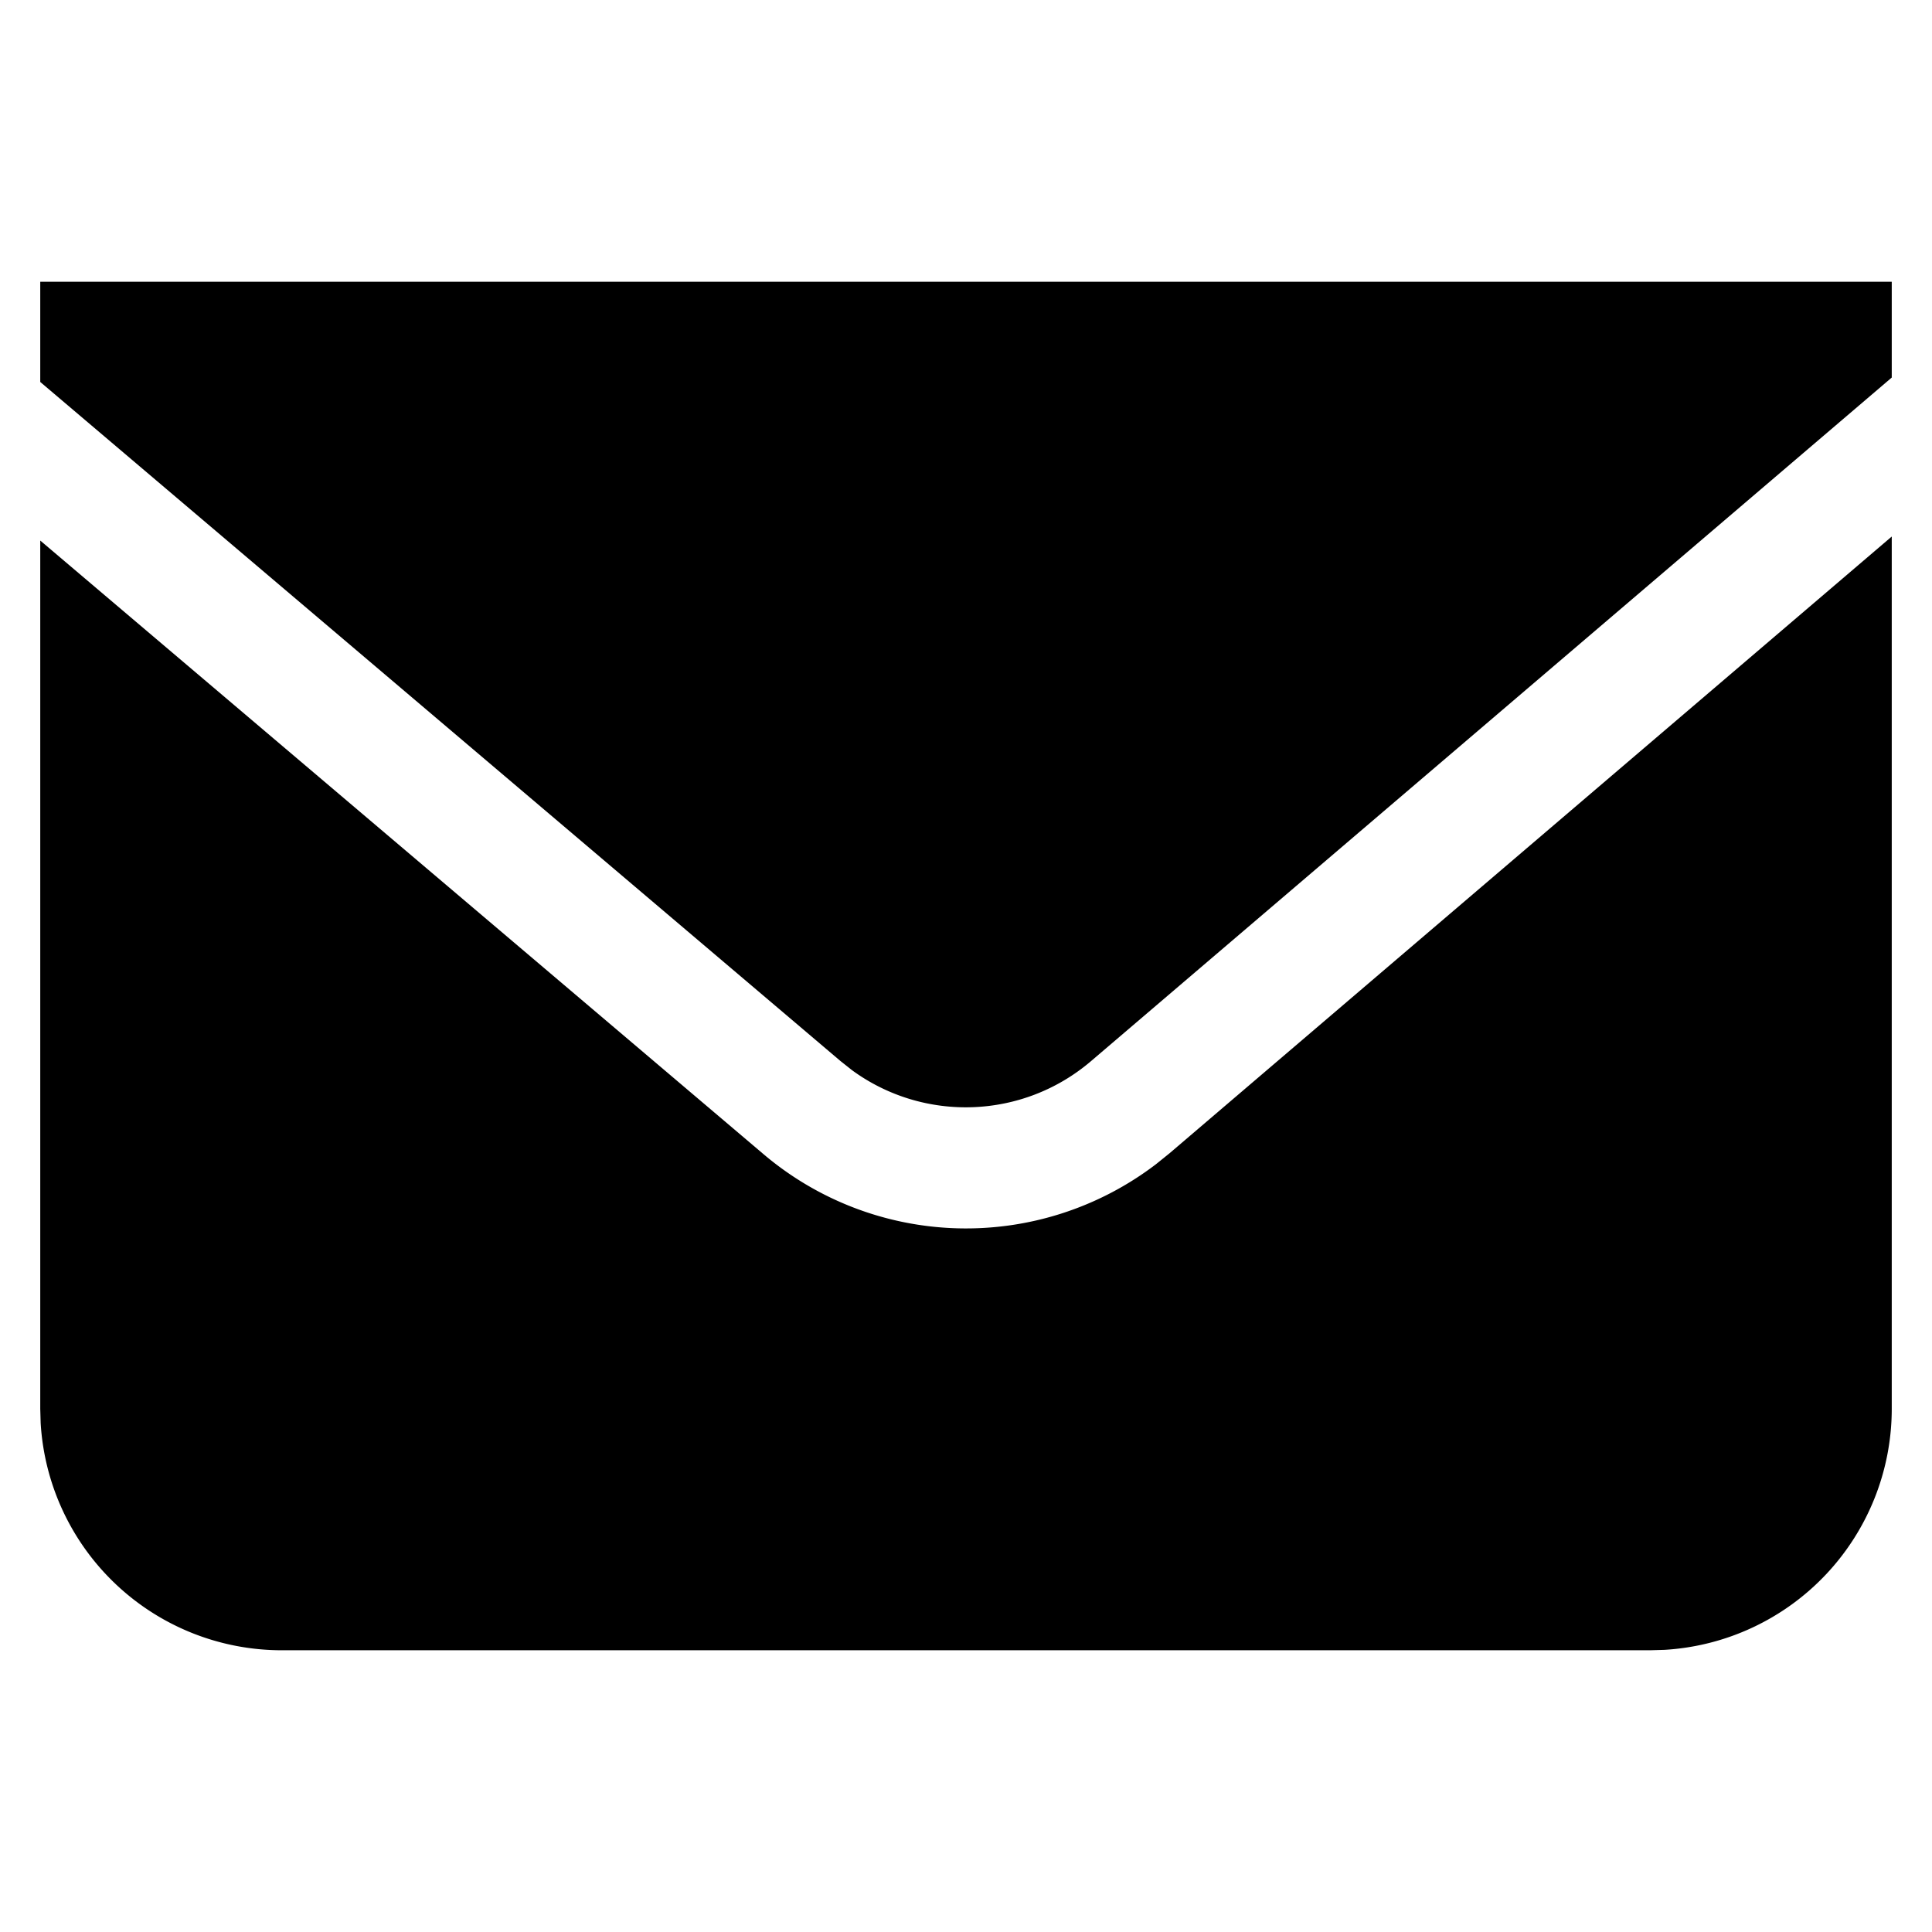<svg width="24" height="24" xmlns="http://www.w3.org/2000/svg"><path d="M23.5 6.665V17.5a3 3 0 01-2.824 2.995l-.176.005h-17a3 3 0 01-2.995-2.824L.5 17.5V6.715l8.97 7.61a3.89 3.89 0 004.889.138l.171-.138 8.97-7.66zm0-3.165v1.19l-9.945 8.49c-.85.727-2.08.765-2.97.115l-.145-.115L.5 4.745V3.5h23z" fill="#000" fill-rule="evenodd"/></svg>